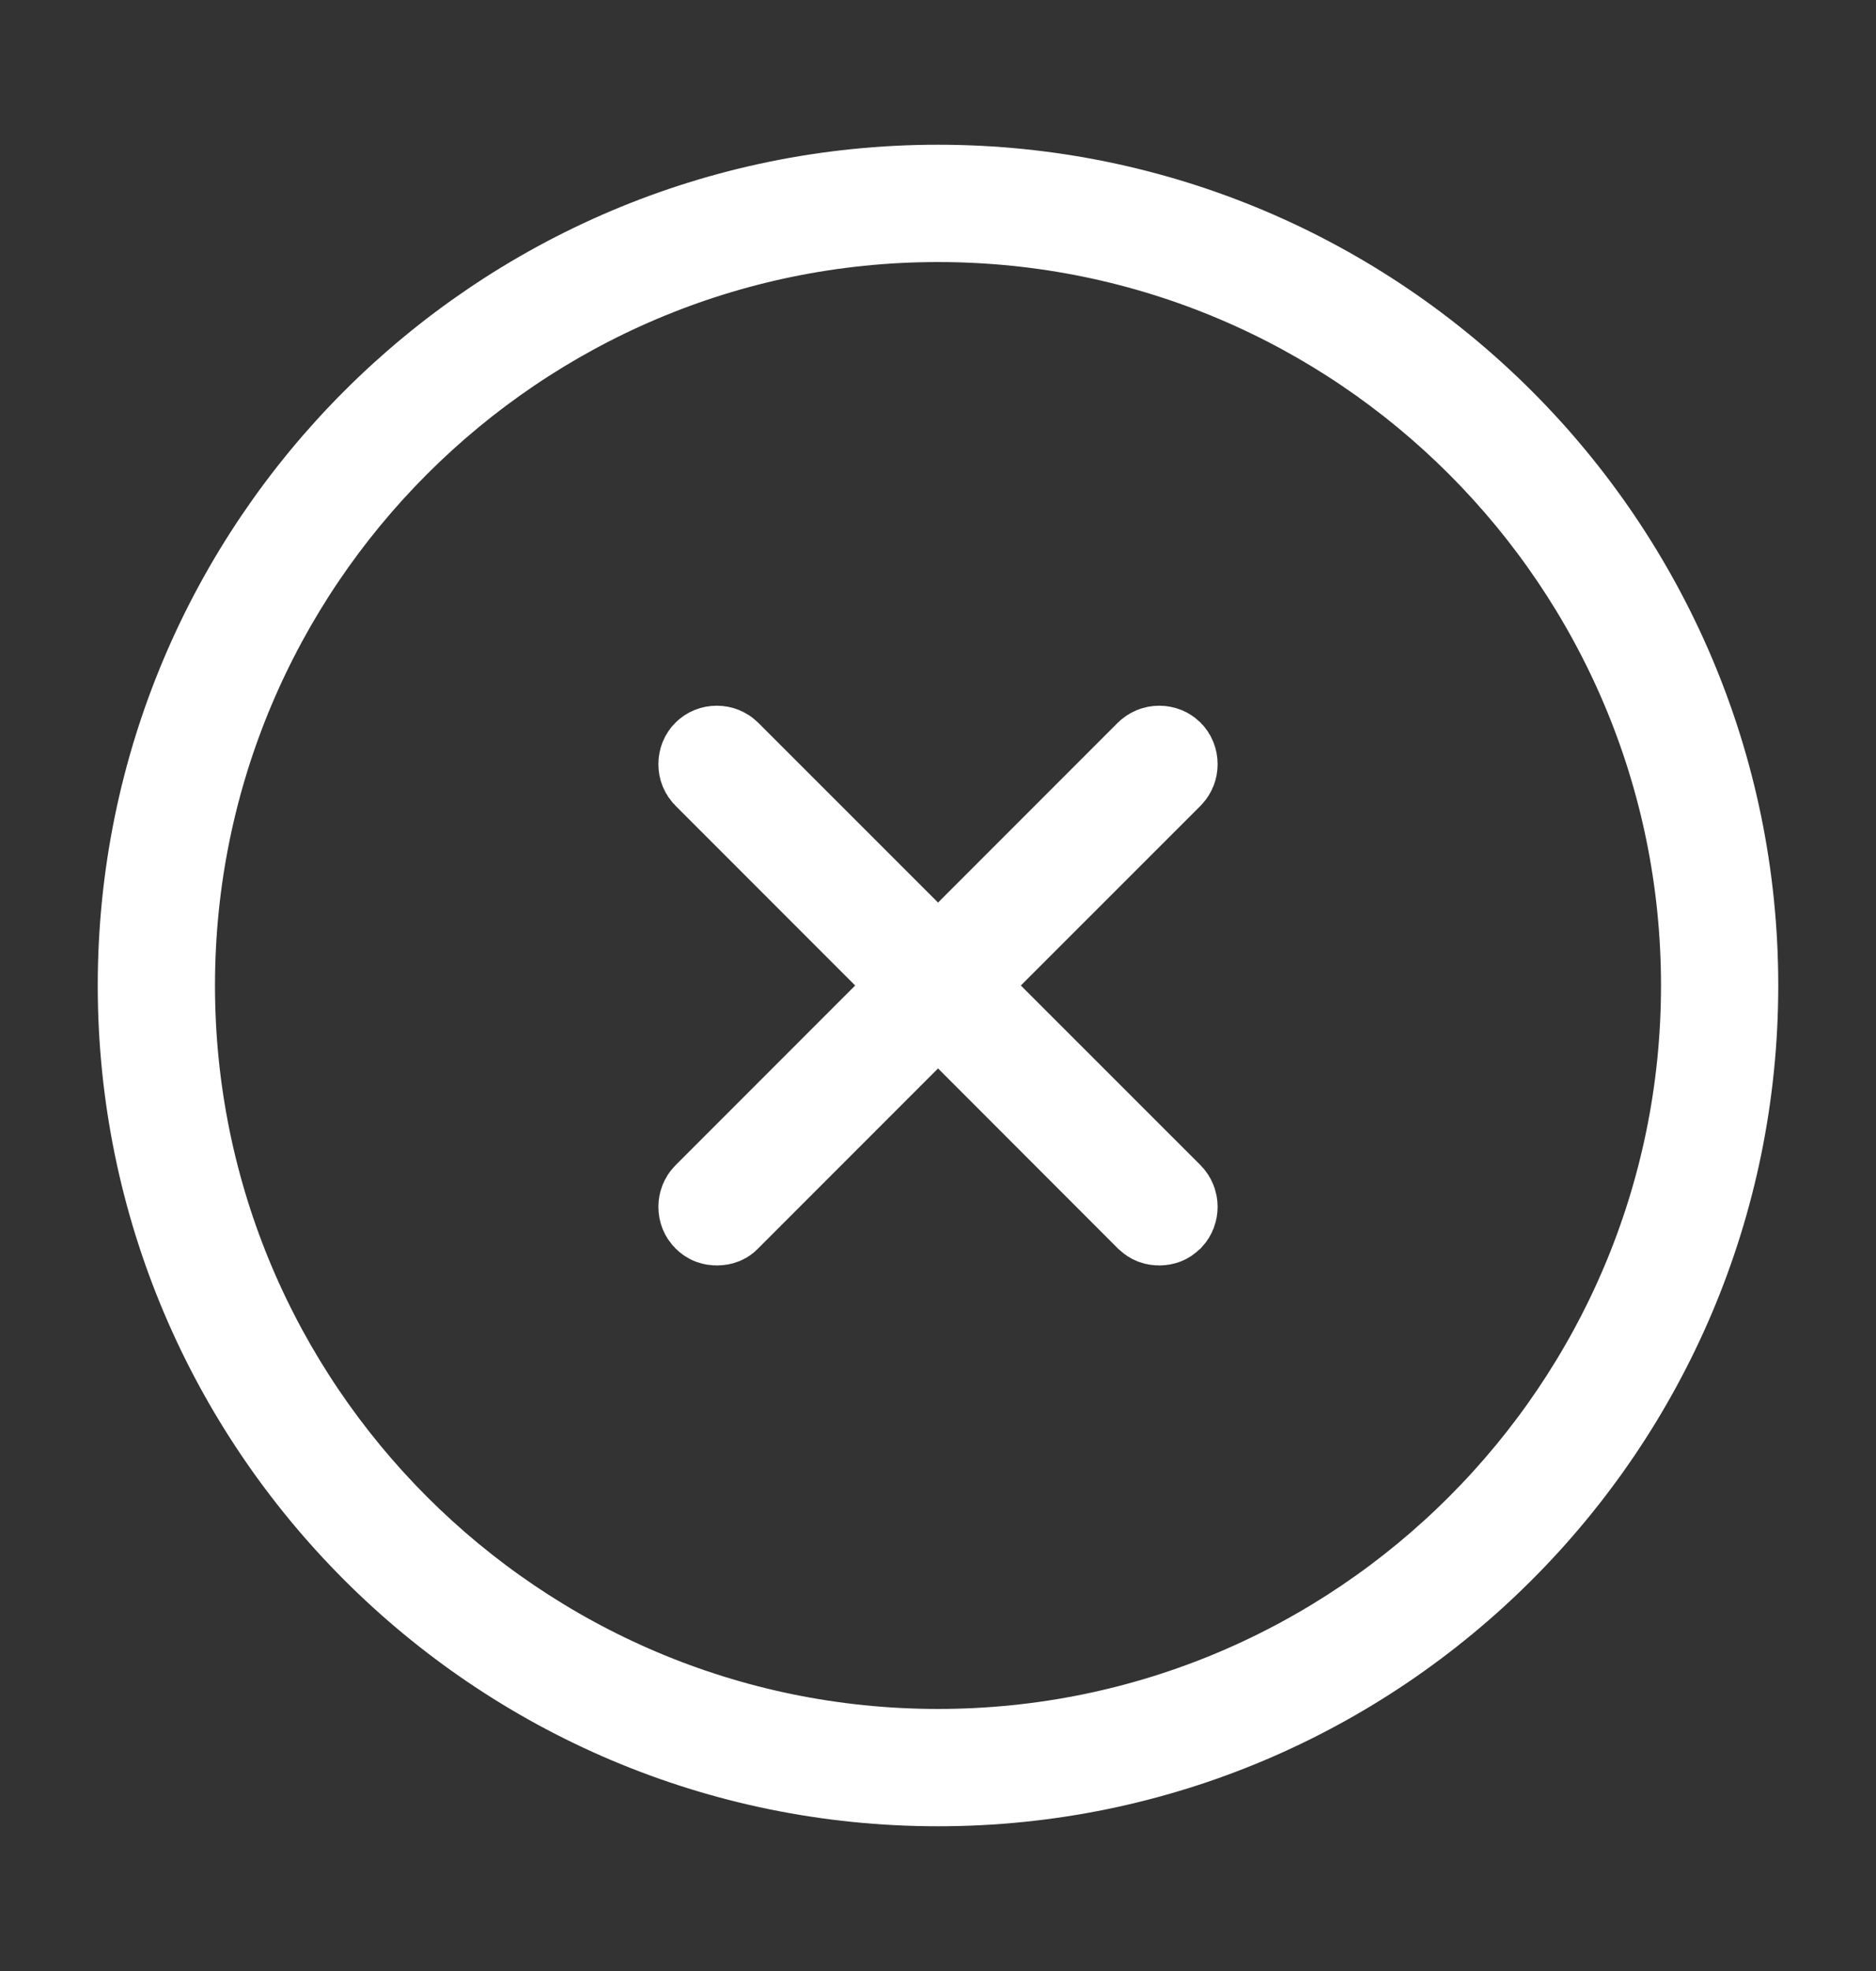 <svg width="20" height="21" viewBox="0 0 20 21" fill="none" xmlns="http://www.w3.org/2000/svg">
<rect x="0" y="0" width="20" height="21" fill="#333333" stroke="none"/>
<g id="Icon/close">
<path id="Union" d="M9.47 10.854L9.824 10.5L9.47 10.146L7.554 8.23C7.532 8.208 7.519 8.178 7.519 8.142C7.519 8.106 7.532 8.075 7.554 8.054C7.575 8.032 7.606 8.019 7.642 8.019C7.678 8.019 7.708 8.032 7.73 8.054L9.647 9.97L10 10.324L10.354 9.97L12.27 8.054C12.292 8.032 12.323 8.019 12.358 8.019C12.394 8.019 12.425 8.032 12.447 8.054C12.468 8.075 12.481 8.106 12.481 8.142C12.481 8.178 12.468 8.208 12.447 8.23L10.53 10.146L10.176 10.5L10.53 10.854L12.447 12.77C12.468 12.792 12.481 12.823 12.481 12.858C12.481 12.894 12.468 12.925 12.447 12.947C12.432 12.961 12.418 12.97 12.405 12.975C12.392 12.98 12.376 12.983 12.358 12.983C12.341 12.983 12.325 12.98 12.312 12.975C12.299 12.97 12.285 12.961 12.27 12.947L10.354 11.03L10 10.676L9.647 11.03L7.73 12.947L7.724 12.953L7.718 12.959C7.715 12.962 7.708 12.968 7.694 12.974C7.679 12.98 7.661 12.983 7.642 12.983C7.624 12.983 7.609 12.98 7.595 12.975C7.582 12.97 7.568 12.961 7.554 12.947C7.532 12.925 7.519 12.894 7.519 12.858C7.519 12.823 7.532 12.792 7.554 12.77L9.47 10.854ZM10 18.958C5.335 18.958 1.542 15.166 1.542 10.5C1.542 5.835 5.335 2.042 10 2.042C14.666 2.042 18.458 5.835 18.458 10.5C18.458 15.166 14.666 18.958 10 18.958ZM10 2.292C5.474 2.292 1.792 5.974 1.792 10.5C1.792 15.026 5.474 18.708 10 18.708C14.526 18.708 18.208 15.026 18.208 10.5C18.208 5.974 14.526 2.292 10 2.292Z" fill="white" stroke="white"/>
</g>
</svg>
